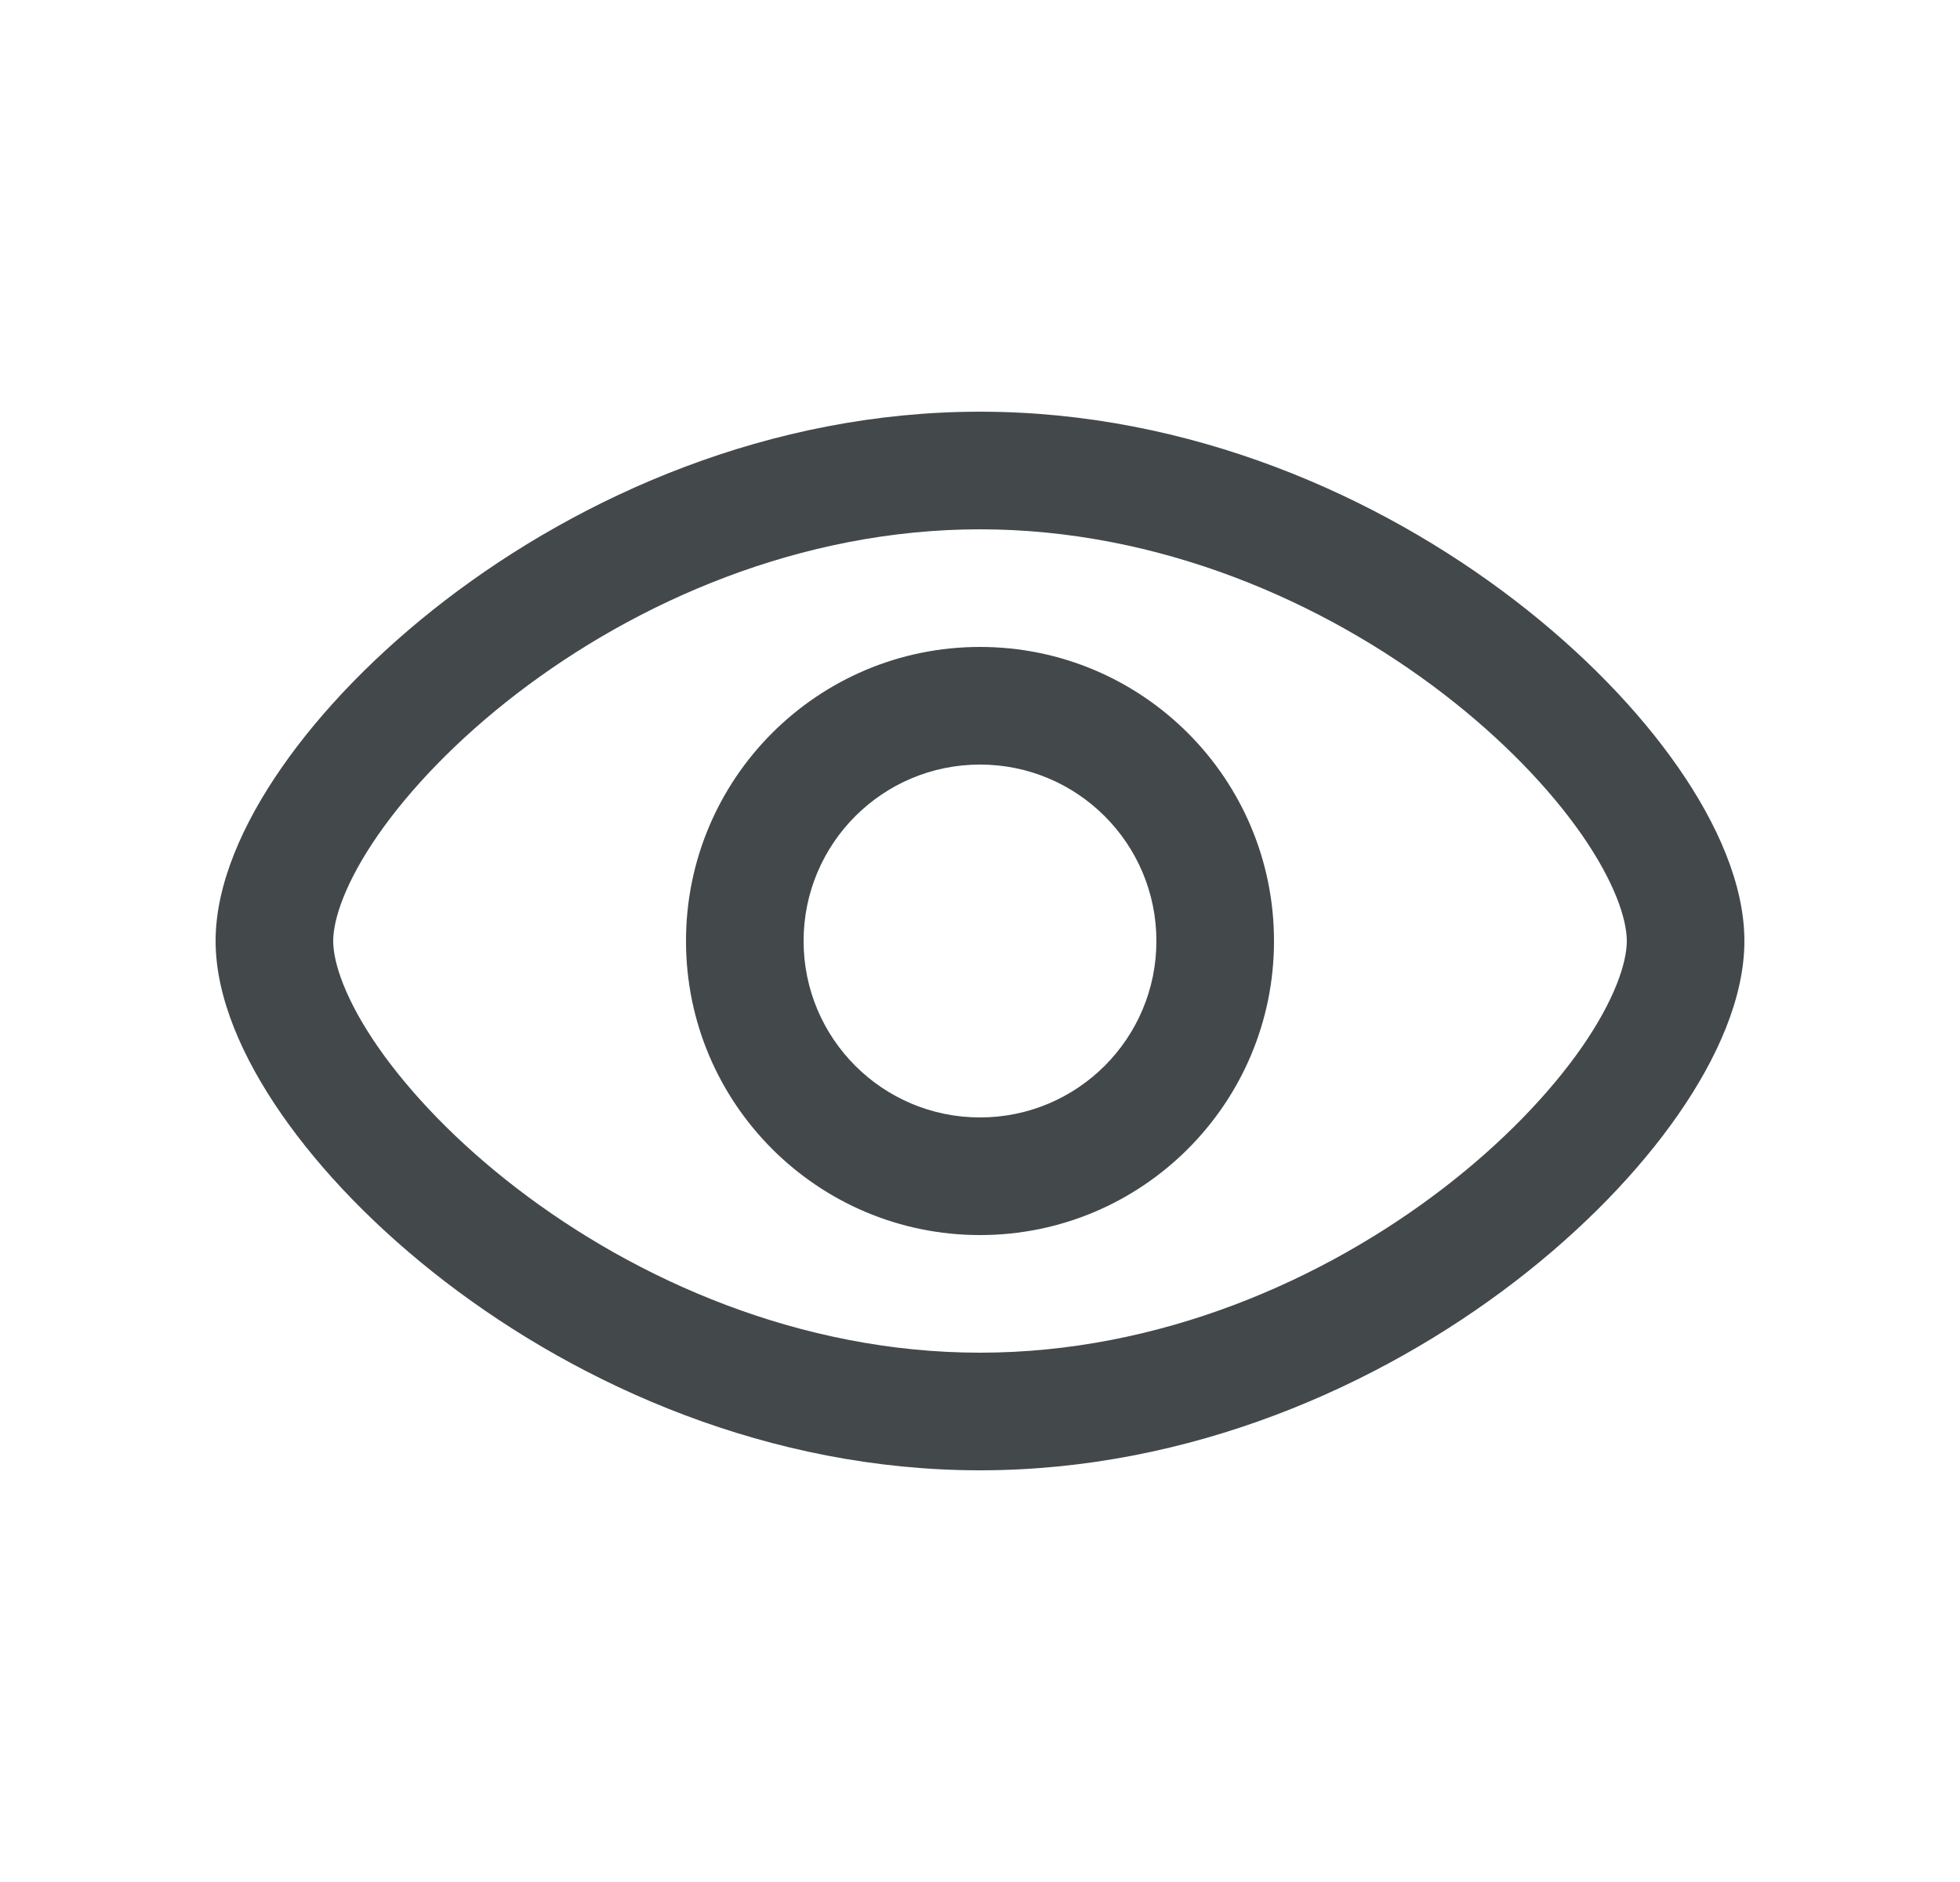 <svg width="25" height="24" viewBox="0 0 25 24" fill="none" xmlns="http://www.w3.org/2000/svg">
    <path fill-rule="evenodd" clip-rule="evenodd" d="M8.75 12C8.75 9.929 10.429 8.25 12.5 8.25C14.571 8.25 16.25 9.929 16.25 12C16.25 14.071 14.571 15.75 12.5 15.75C10.429 15.75 8.75 14.071 8.75 12ZM12.5 9.75C11.257 9.75 10.25 10.757 10.25 12C10.25 13.243 11.257 14.25 12.5 14.25C13.743 14.25 14.75 13.243 14.75 12C14.75 10.757 13.743 9.75 12.5 9.75Z" fill="#43484B"/>
    <path fill-rule="evenodd" clip-rule="evenodd" d="M4.823 10.646C4.404 11.25 4.25 11.723 4.25 12C4.25 12.277 4.404 12.75 4.823 13.354C5.229 13.937 5.831 14.57 6.593 15.155C8.12 16.327 10.213 17.25 12.5 17.25C14.787 17.25 16.88 16.327 18.407 15.155C19.169 14.57 19.771 13.937 20.177 13.354C20.596 12.75 20.75 12.277 20.75 12C20.75 11.723 20.596 11.25 20.177 10.646C19.771 10.063 19.169 9.43 18.407 8.845C16.88 7.673 14.787 6.75 12.5 6.75C10.213 6.75 8.12 7.673 6.593 8.845C5.831 9.43 5.229 10.063 4.823 10.646ZM5.679 7.655C7.41 6.327 9.816 5.25 12.5 5.25C15.184 5.25 17.59 6.327 19.321 7.655C20.187 8.32 20.903 9.062 21.409 9.791C21.901 10.5 22.25 11.277 22.25 12C22.25 12.723 21.901 13.5 21.409 14.209C20.903 14.938 20.187 15.68 19.321 16.345C17.59 17.673 15.184 18.75 12.5 18.75C9.816 18.75 7.41 17.673 5.679 16.345C4.813 15.68 4.097 14.938 3.591 14.209C3.099 13.5 2.75 12.723 2.75 12C2.75 11.277 3.099 10.5 3.591 9.791C4.097 9.062 4.813 8.32 5.679 7.655Z" fill="#43484B"/>
</svg>
